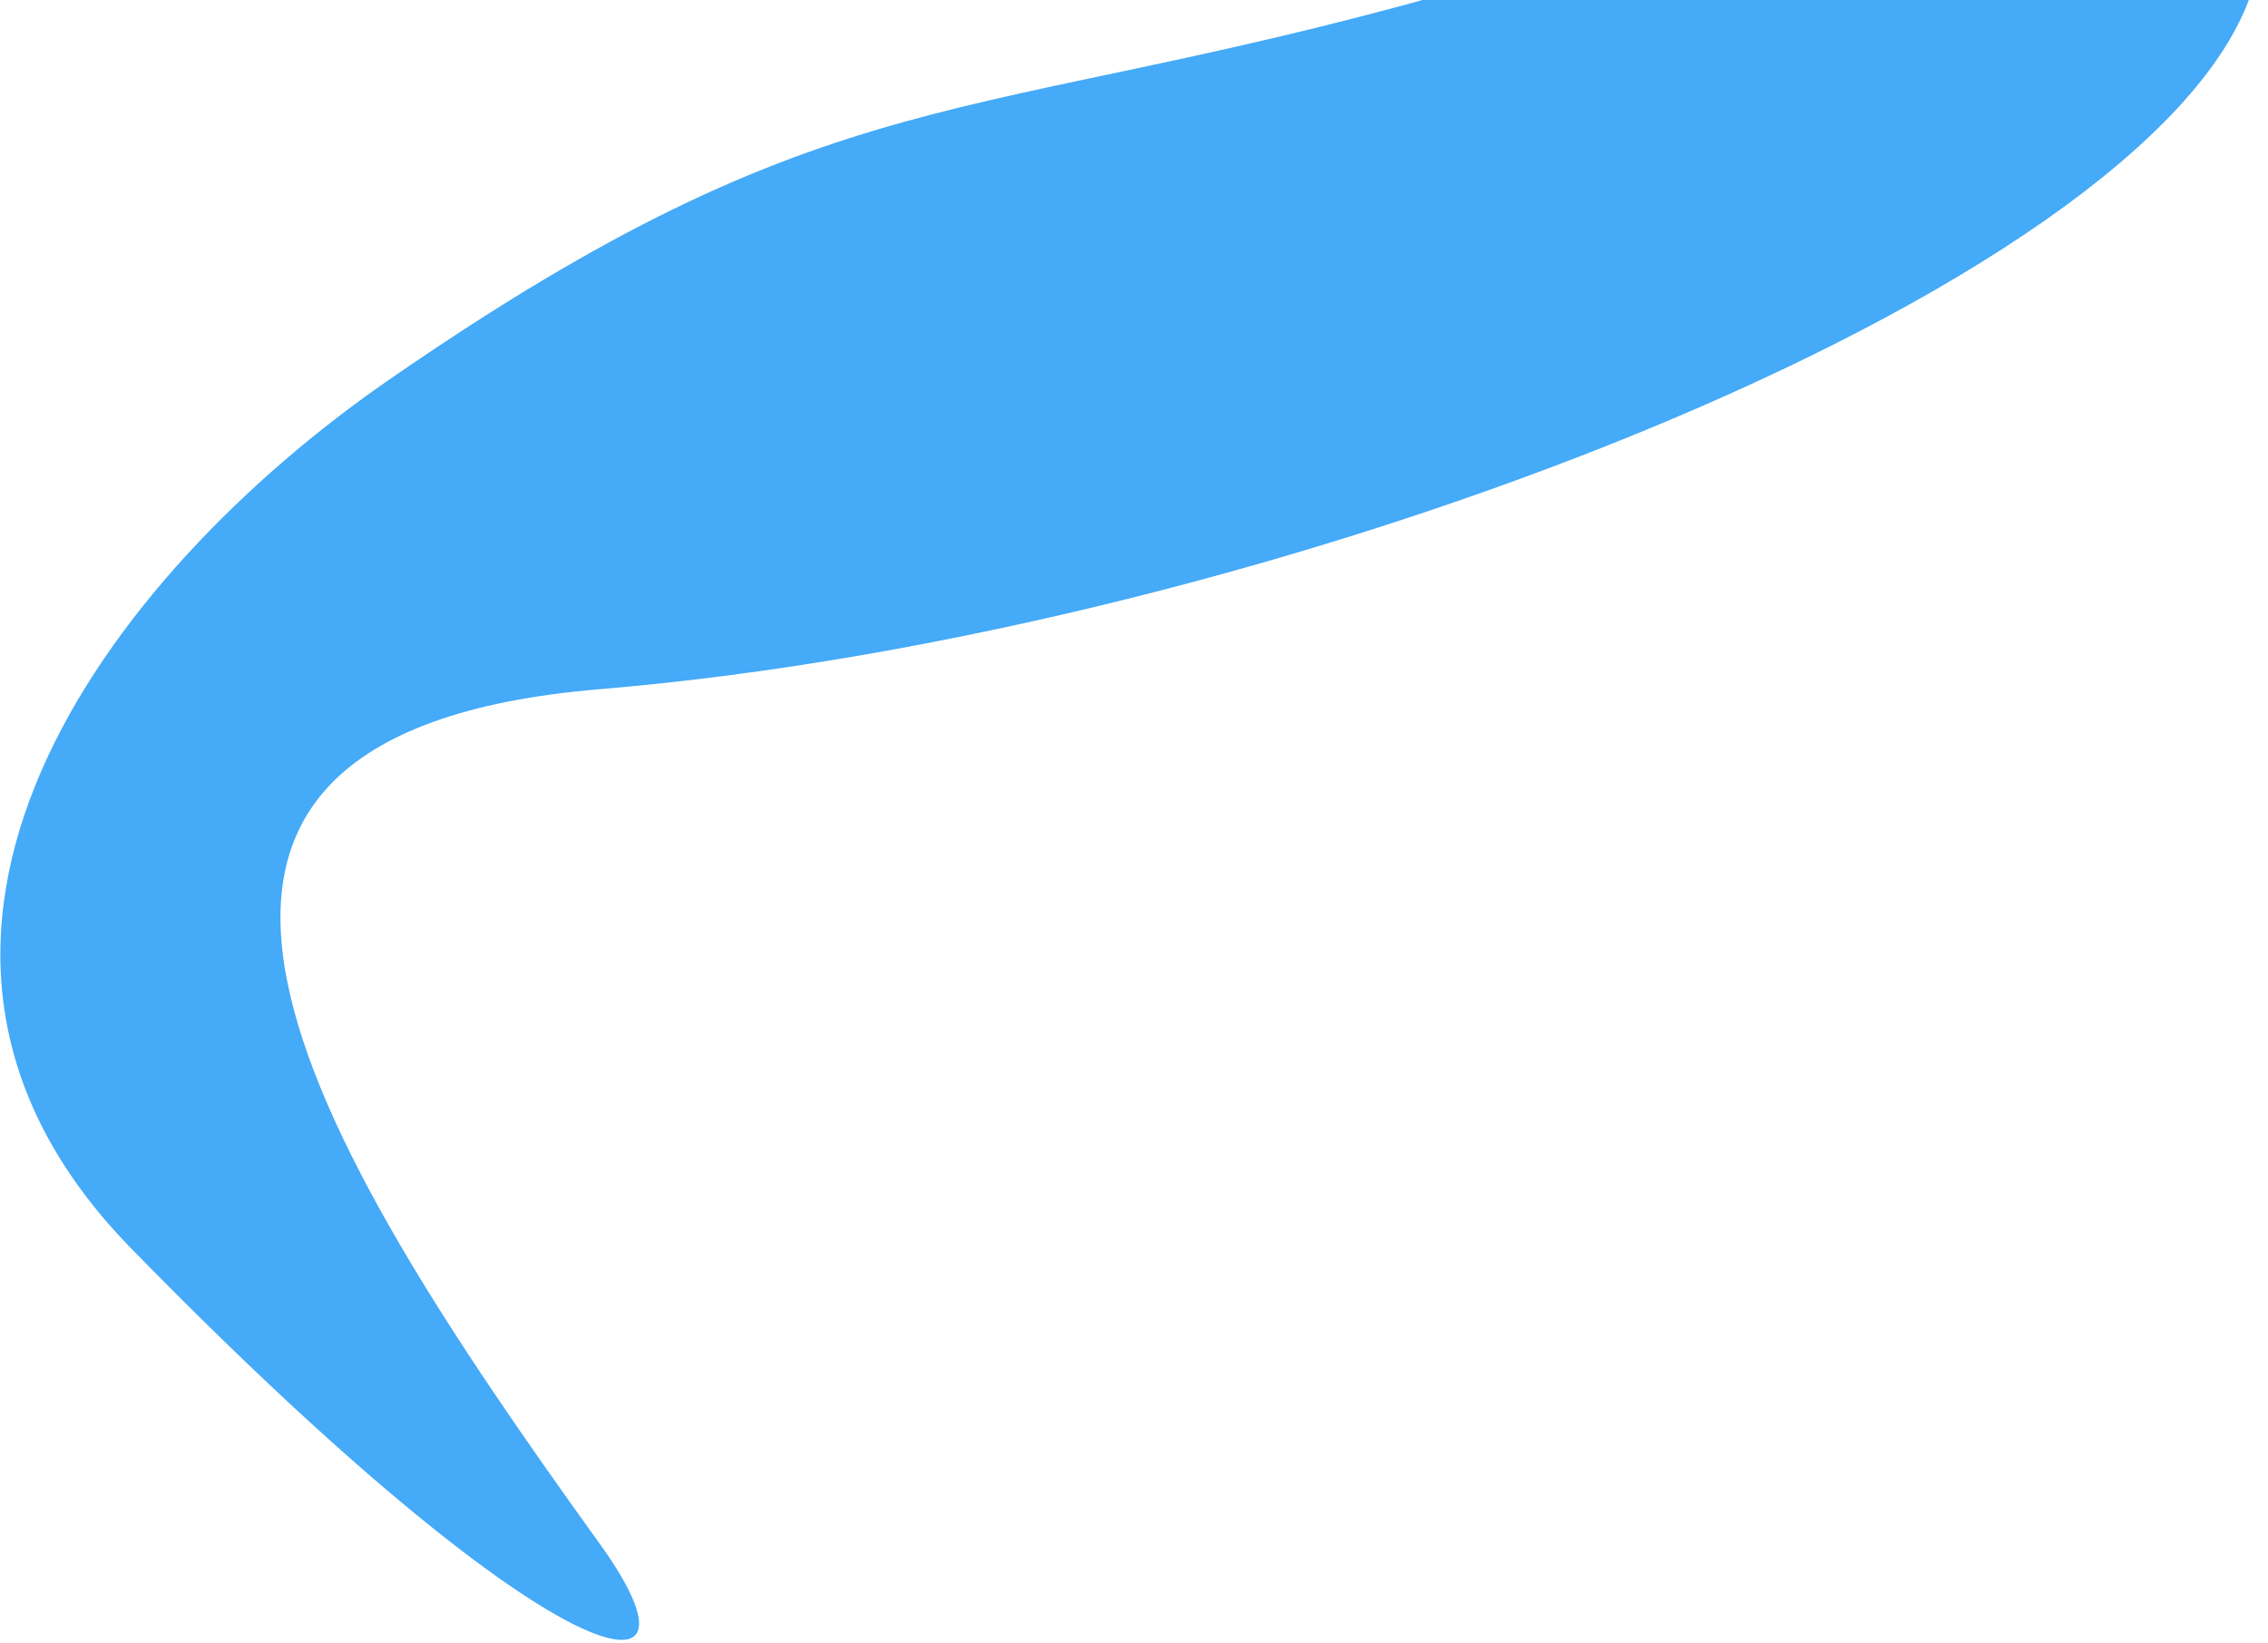 <svg width="711" height="515" viewBox="0 0 711 515" fill="none" xmlns="http://www.w3.org/2000/svg">
<path d="M188.08 216.038C19.12 230.118 95.28 355.238 188.08 484.038C226.544 537.43 173.808 527.238 41.008 391.238C-53.52 294.438 33.776 180.022 121.68 119.238C261.68 22.438 303.056 40.214 452.88 -1.914C606.48 -45.114 737.68 -95.514 705.68 -1.914C673.68 91.686 399.28 198.438 188.08 216.038Z" fill="#45AAF7"/>
</svg>
